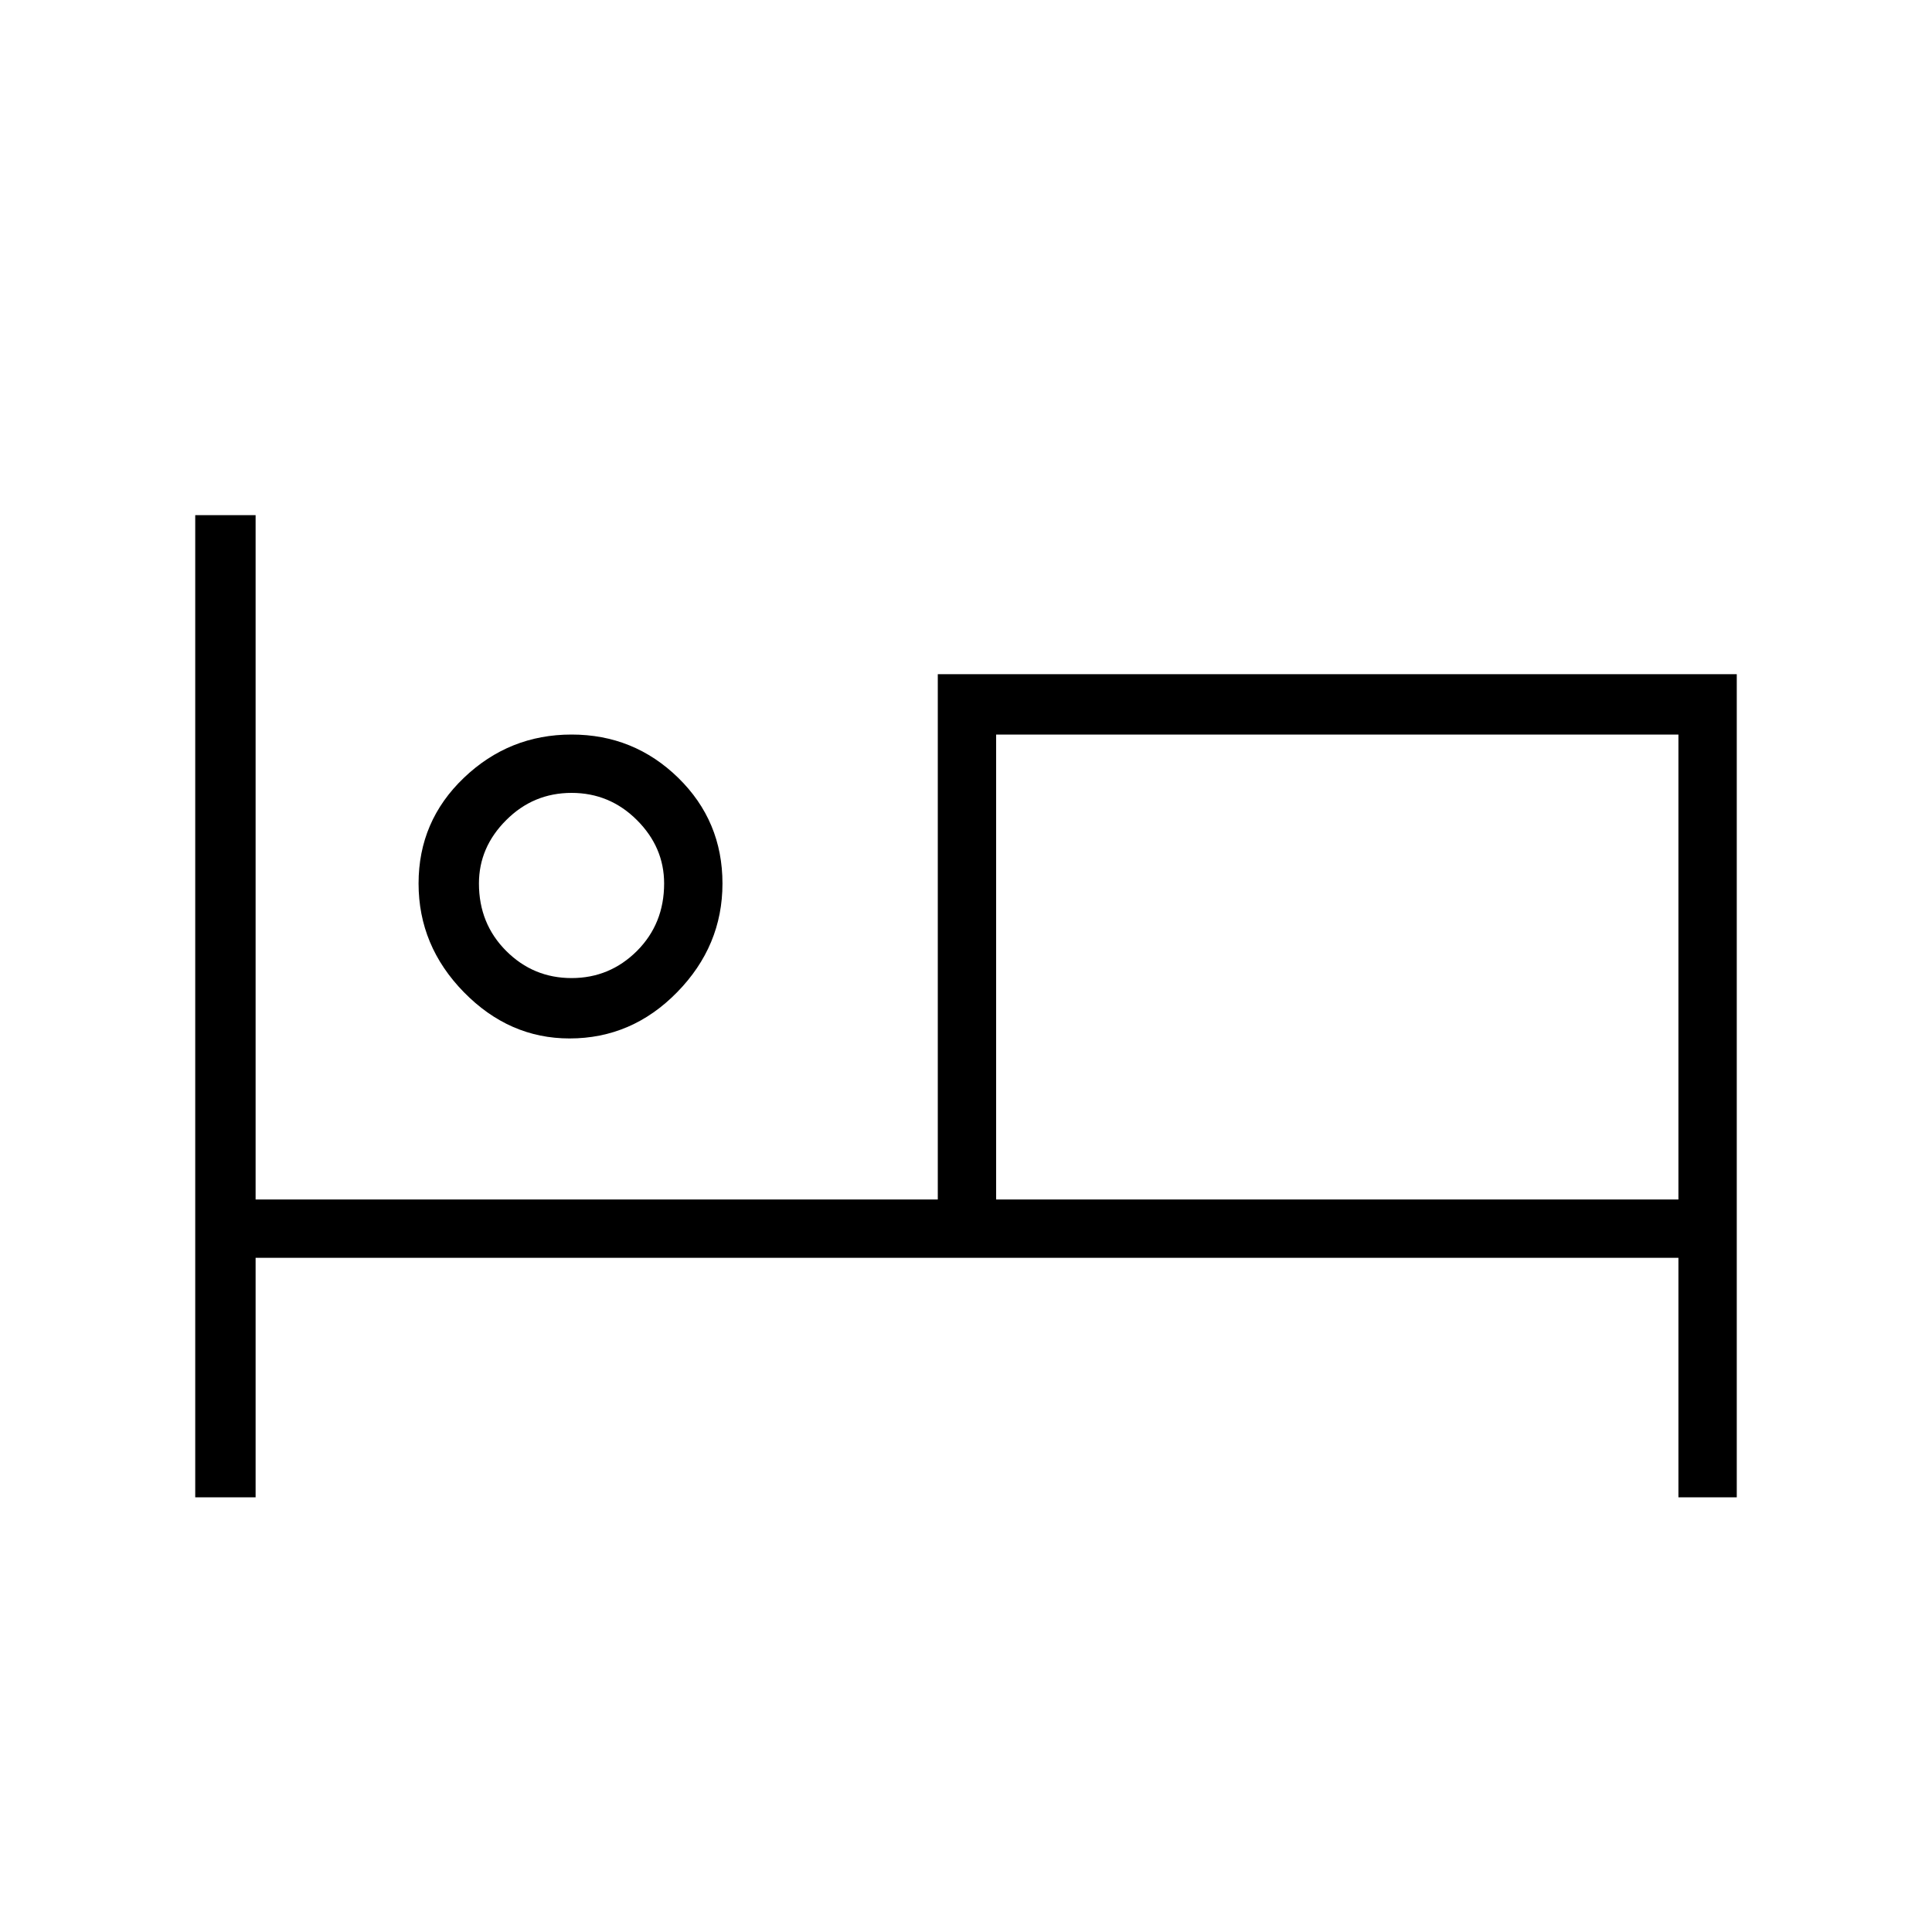 <svg xmlns="http://www.w3.org/2000/svg" height="20" width="20"><path d="M2.021 15.5V5.333h.625v7.084h7.062V6.979h8.271V15.5h-.604v-2.479H2.646V15.5Zm3.875-4.75q-.625 0-1.094-.479-.469-.479-.469-1.125t.469-1.094q.469-.448 1.115-.448.645 0 1.104.448.458.448.458 1.094 0 .646-.469 1.125-.468.479-1.114.479Zm4.416 1.667h7.063V7.604h-7.063Zm-4.395-2.292q.395 0 .677-.281.281-.282.281-.698 0-.375-.281-.656-.282-.282-.677-.282-.396 0-.677.282-.282.281-.282.656 0 .416.282.698.281.281.677.281Zm0-.979Zm4.395 3.271V7.604v4.813Z"/></svg>